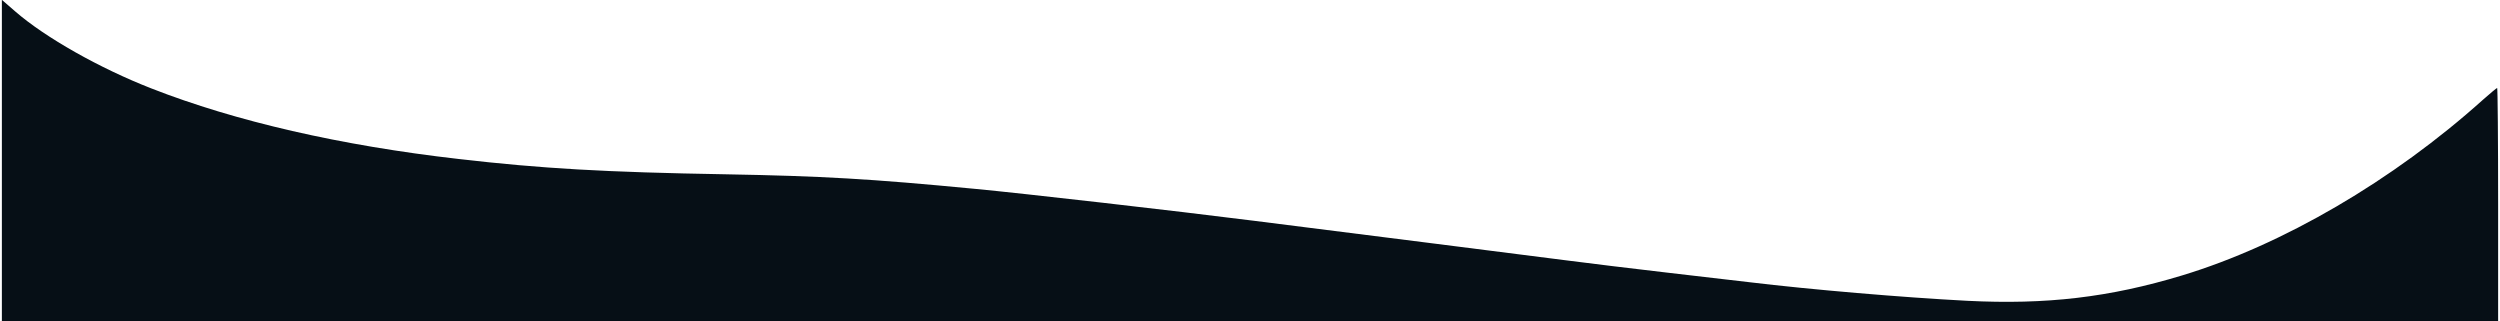 <?xml version="1.0" standalone="no"?>
<!DOCTYPE svg PUBLIC "-//W3C//DTD SVG 20010904//EN"
 "http://www.w3.org/TR/2001/REC-SVG-20010904/DTD/svg10.dtd">
<svg version="1.0" xmlns="http://www.w3.org/2000/svg"
 width="2520pt" height="324pt" viewBox="0 0 1561 201"
 preserveAspectRatio="xMidYMid meet">
<g transform="translate(0,201) scale(0.1,-0.1)"
fill="#060f16" stroke="none">
<path d="M0 1006 l0 -1006 7805 0 7805 0 0 730 c0 402 -3 730 -6 730 -3 0 -43
-33 -88 -73 -563 -506 -1254 -909 -1881 -1099 -455 -138 -851 -184 -1345 -159
-403 21 -979 70 -1360 116 -69 8 -300 35 -515 60 -214 25 -496 59 -625 76
-420 54 -1112 141 -1965 249 -490 62 -1442 171 -1740 199 -656 63 -954 80
-1556 91 -758 13 -1156 36 -1674 96 -735 84 -1394 235 -1920 441 -323 126
-665 319 -852 482 l-83 72 0 -1005z"/>
</g>
</svg>
